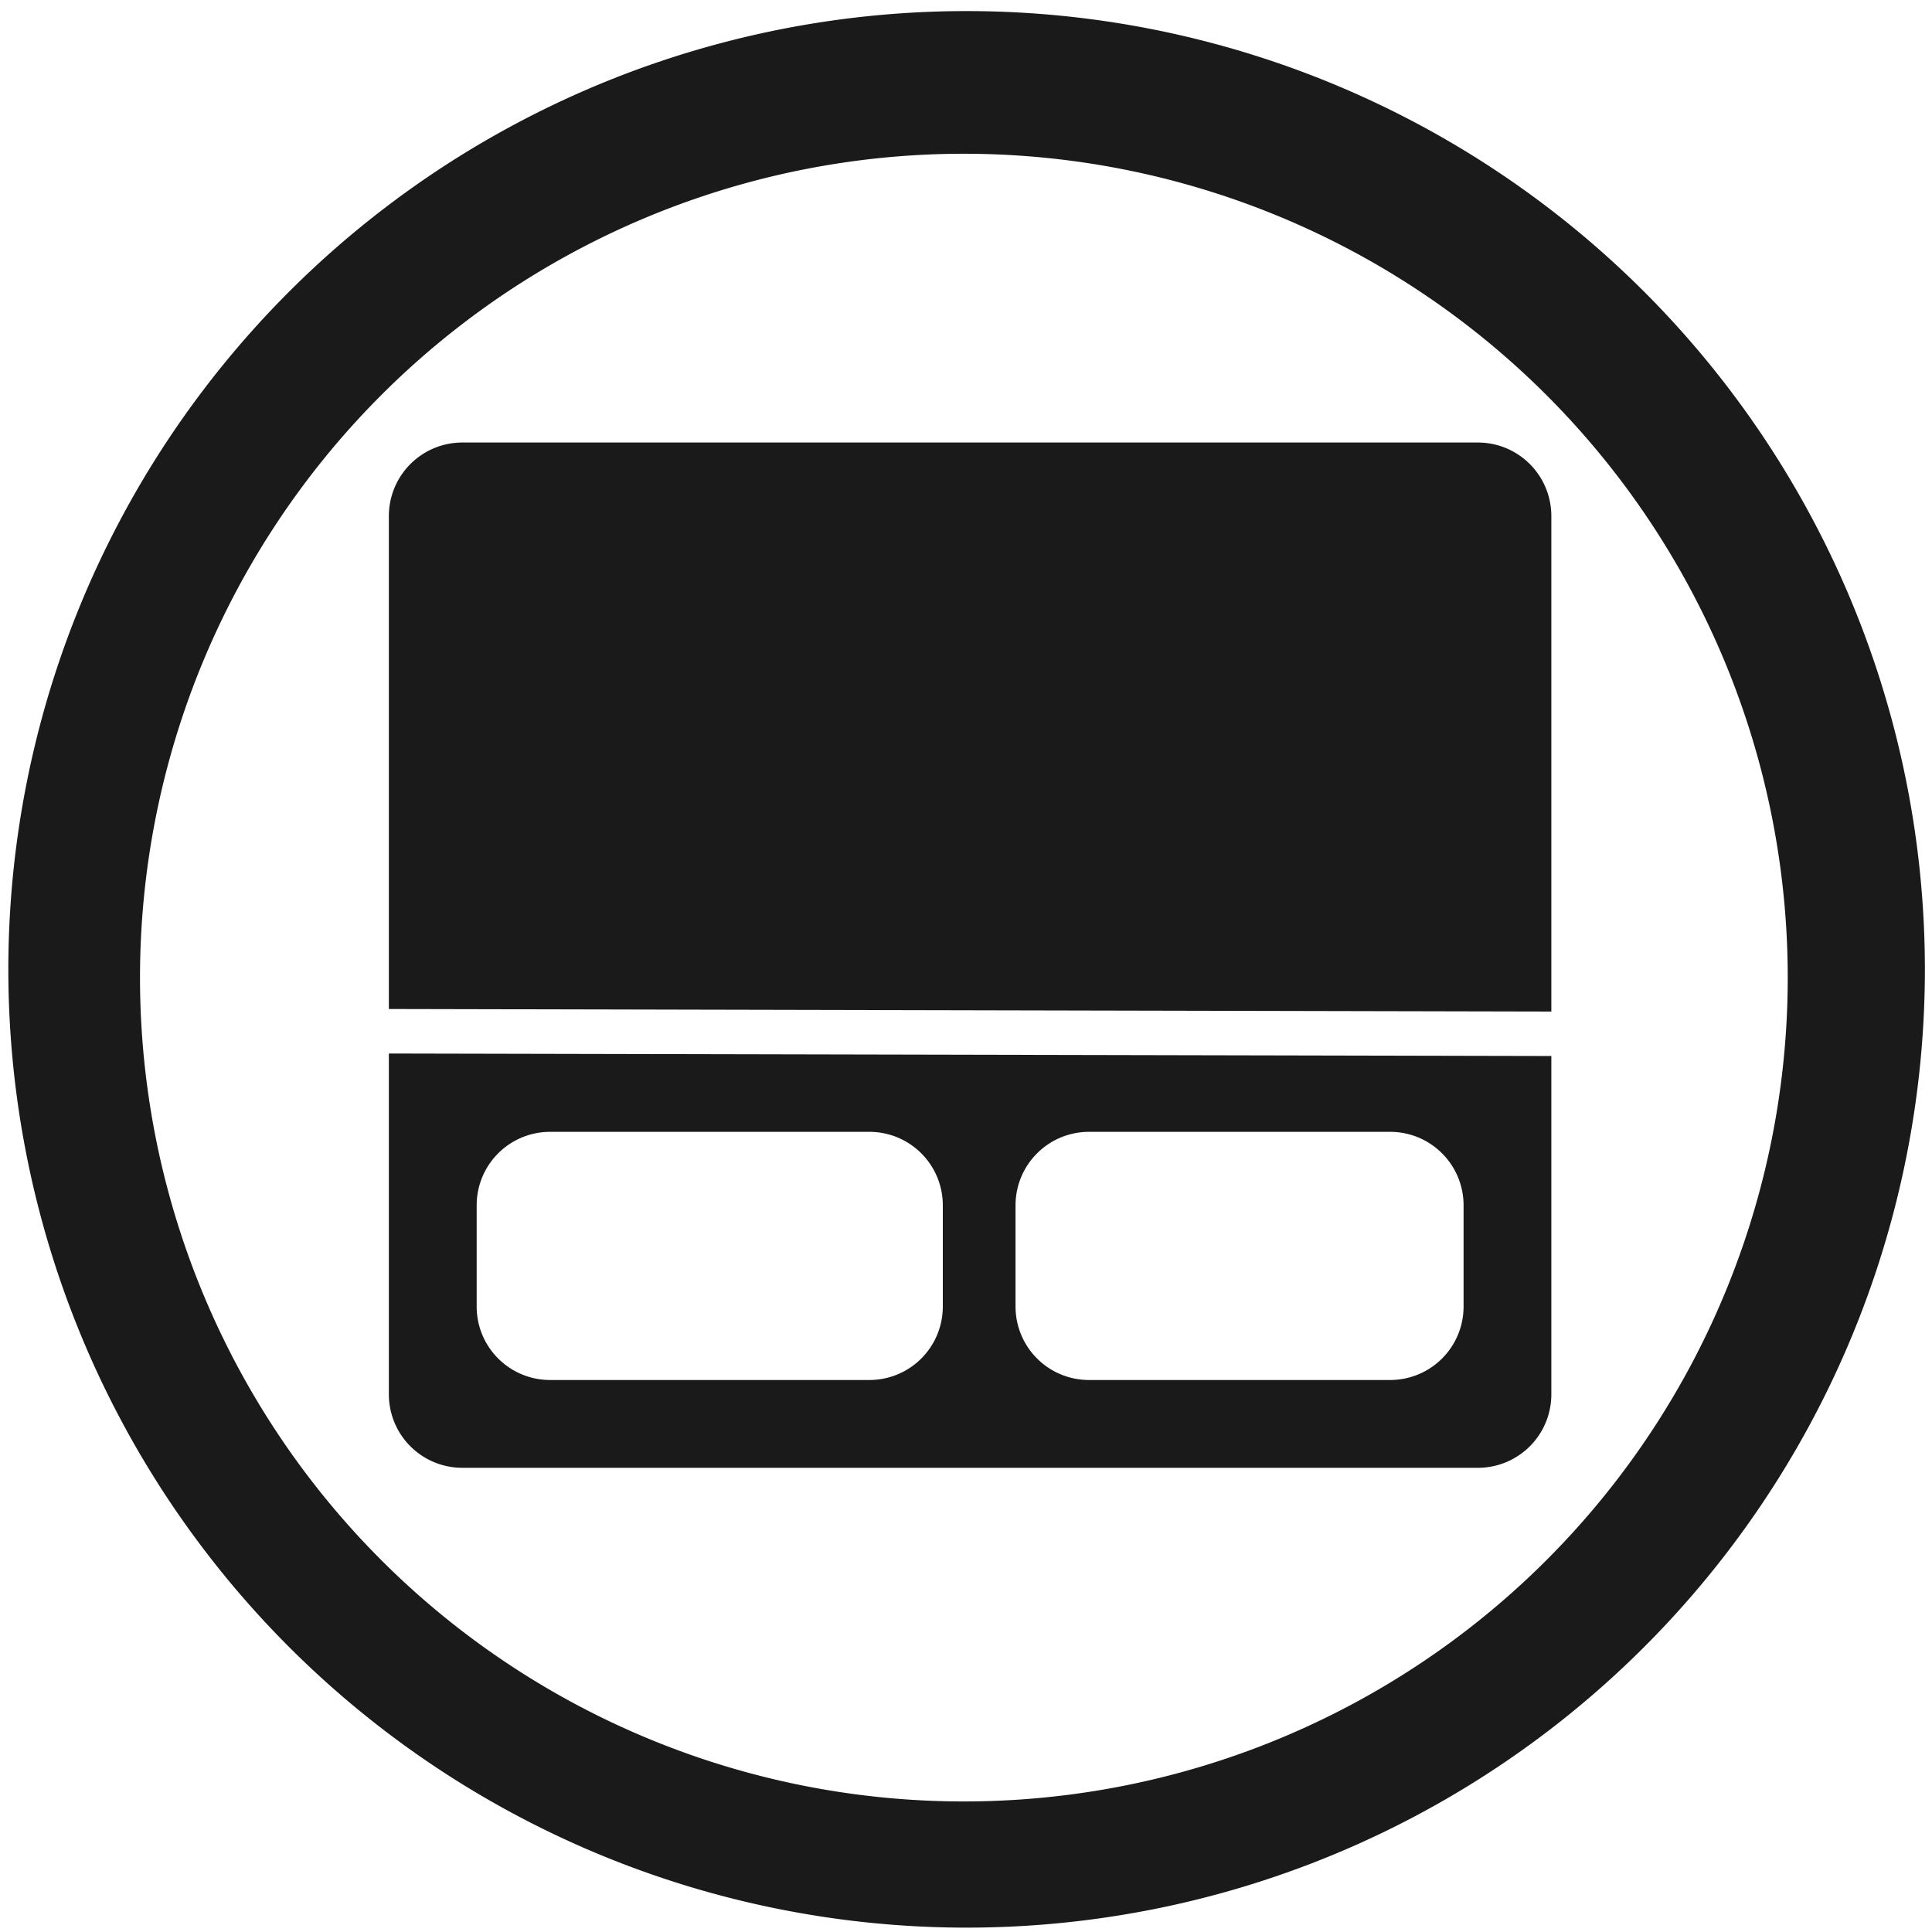 <?xml version="1.0" encoding="UTF-8" standalone="no"?>
<!-- Created with Inkscape (http://www.inkscape.org/) -->

<svg
   xmlns:dc="http://purl.org/dc/elements/1.1/"
   xmlns:cc="http://creativecommons.org/ns#"
   xmlns:rdf="http://www.w3.org/1999/02/22-rdf-syntax-ns#"
   xmlns:svg="http://www.w3.org/2000/svg"
   xmlns="http://www.w3.org/2000/svg"
   xmlns:sodipodi="http://sodipodi.sourceforge.net/DTD/sodipodi-0.dtd"
   xmlns:inkscape="http://www.inkscape.org/namespaces/inkscape"
   width="48"
   height="48"
   viewBox="0 0 12.7 12.7"
   version="1.1"
   id="svg829"
   inkscape:version="0.92.3 (2405546, 2018-03-11)"
   sodipodi:docname="input-touchpad.svg">
  <defs
     id="defs823" />
  <sodipodi:namedview
     id="base"
     pagecolor="#ffffff"
     bordercolor="#666666"
     borderopacity="1.0"
     inkscape:pageopacity="0.0"
     inkscape:pageshadow="2"
     inkscape:zoom="2.5625"
     inkscape:cx="-29.588804"
     inkscape:cy="24"
     inkscape:document-units="mm"
     inkscape:current-layer="layer1"
     showgrid="false"
     showguides="true"
     inkscape:guide-bbox="true"
     inkscape:window-width="1366"
     inkscape:window-height="690"
     inkscape:window-x="0"
     inkscape:window-y="28"
     inkscape:window-maximized="1"
     scale-x="1.9"
     units="px"
     inkscape:snap-global="false" />
  <g
     inkscape:label="Capa 1"
     inkscape:groupmode="layer"
     id="layer1"
     transform="translate(0,-284.3)">
    <path
       style="fill:#1a1a1a;fill-opacity:1;stroke-width:0.525"
       d="M 23.979 0.275 A 23.771 23.771 0 0 0 0.207 24.047 A 23.771 23.771 0 0 0 23.979 47.816 A 23.771 23.771 0 0 0 47.748 24.047 A 23.771 23.771 0 0 0 23.979 0.275 z M 23.91 3.814 A 20.436 20.436 0 0 1 44.346 24.25 A 20.436 20.436 0 0 1 23.91 44.686 A 20.436 20.436 0 0 1 3.473 24.25 A 20.436 20.436 0 0 1 23.91 3.814 z M 11.473 10.977 C 10.461 10.977 9.646 11.793 9.646 12.805 L 9.646 25.029 L 38.482 25.092 L 38.482 12.805 C 38.482 11.793 37.668 10.977 36.656 10.977 L 11.473 10.977 z M 9.646 26.133 L 9.646 34.584 C 9.646 35.596 10.461 36.41 11.473 36.41 L 36.656 36.41 C 37.668 36.41 38.482 35.596 38.482 34.584 L 38.482 26.195 L 9.646 26.133 z M 13.65 28.076 L 21.561 28.076 C 22.573 28.076 23.387 28.89 23.387 29.902 L 23.387 32.406 C 23.387 33.418 22.573 34.232 21.561 34.232 L 13.65 34.232 C 12.638 34.232 11.824 33.418 11.824 32.406 L 11.824 29.902 C 11.824 28.89 12.638 28.076 13.65 28.076 z M 27.018 28.076 L 34.479 28.076 C 35.491 28.076 36.305 28.89 36.305 29.902 L 36.305 32.406 C 36.305 33.418 35.491 34.232 34.479 34.232 L 27.018 34.232 C 26.006 34.232 25.191 33.418 25.191 32.406 L 25.191 29.902 C 25.191 28.89 26.006 28.076 27.018 28.076 z "
       transform="matrix(0.265,0,0,0.265,0,284.3)"
       id="path1374" />
  </g>
</svg>
